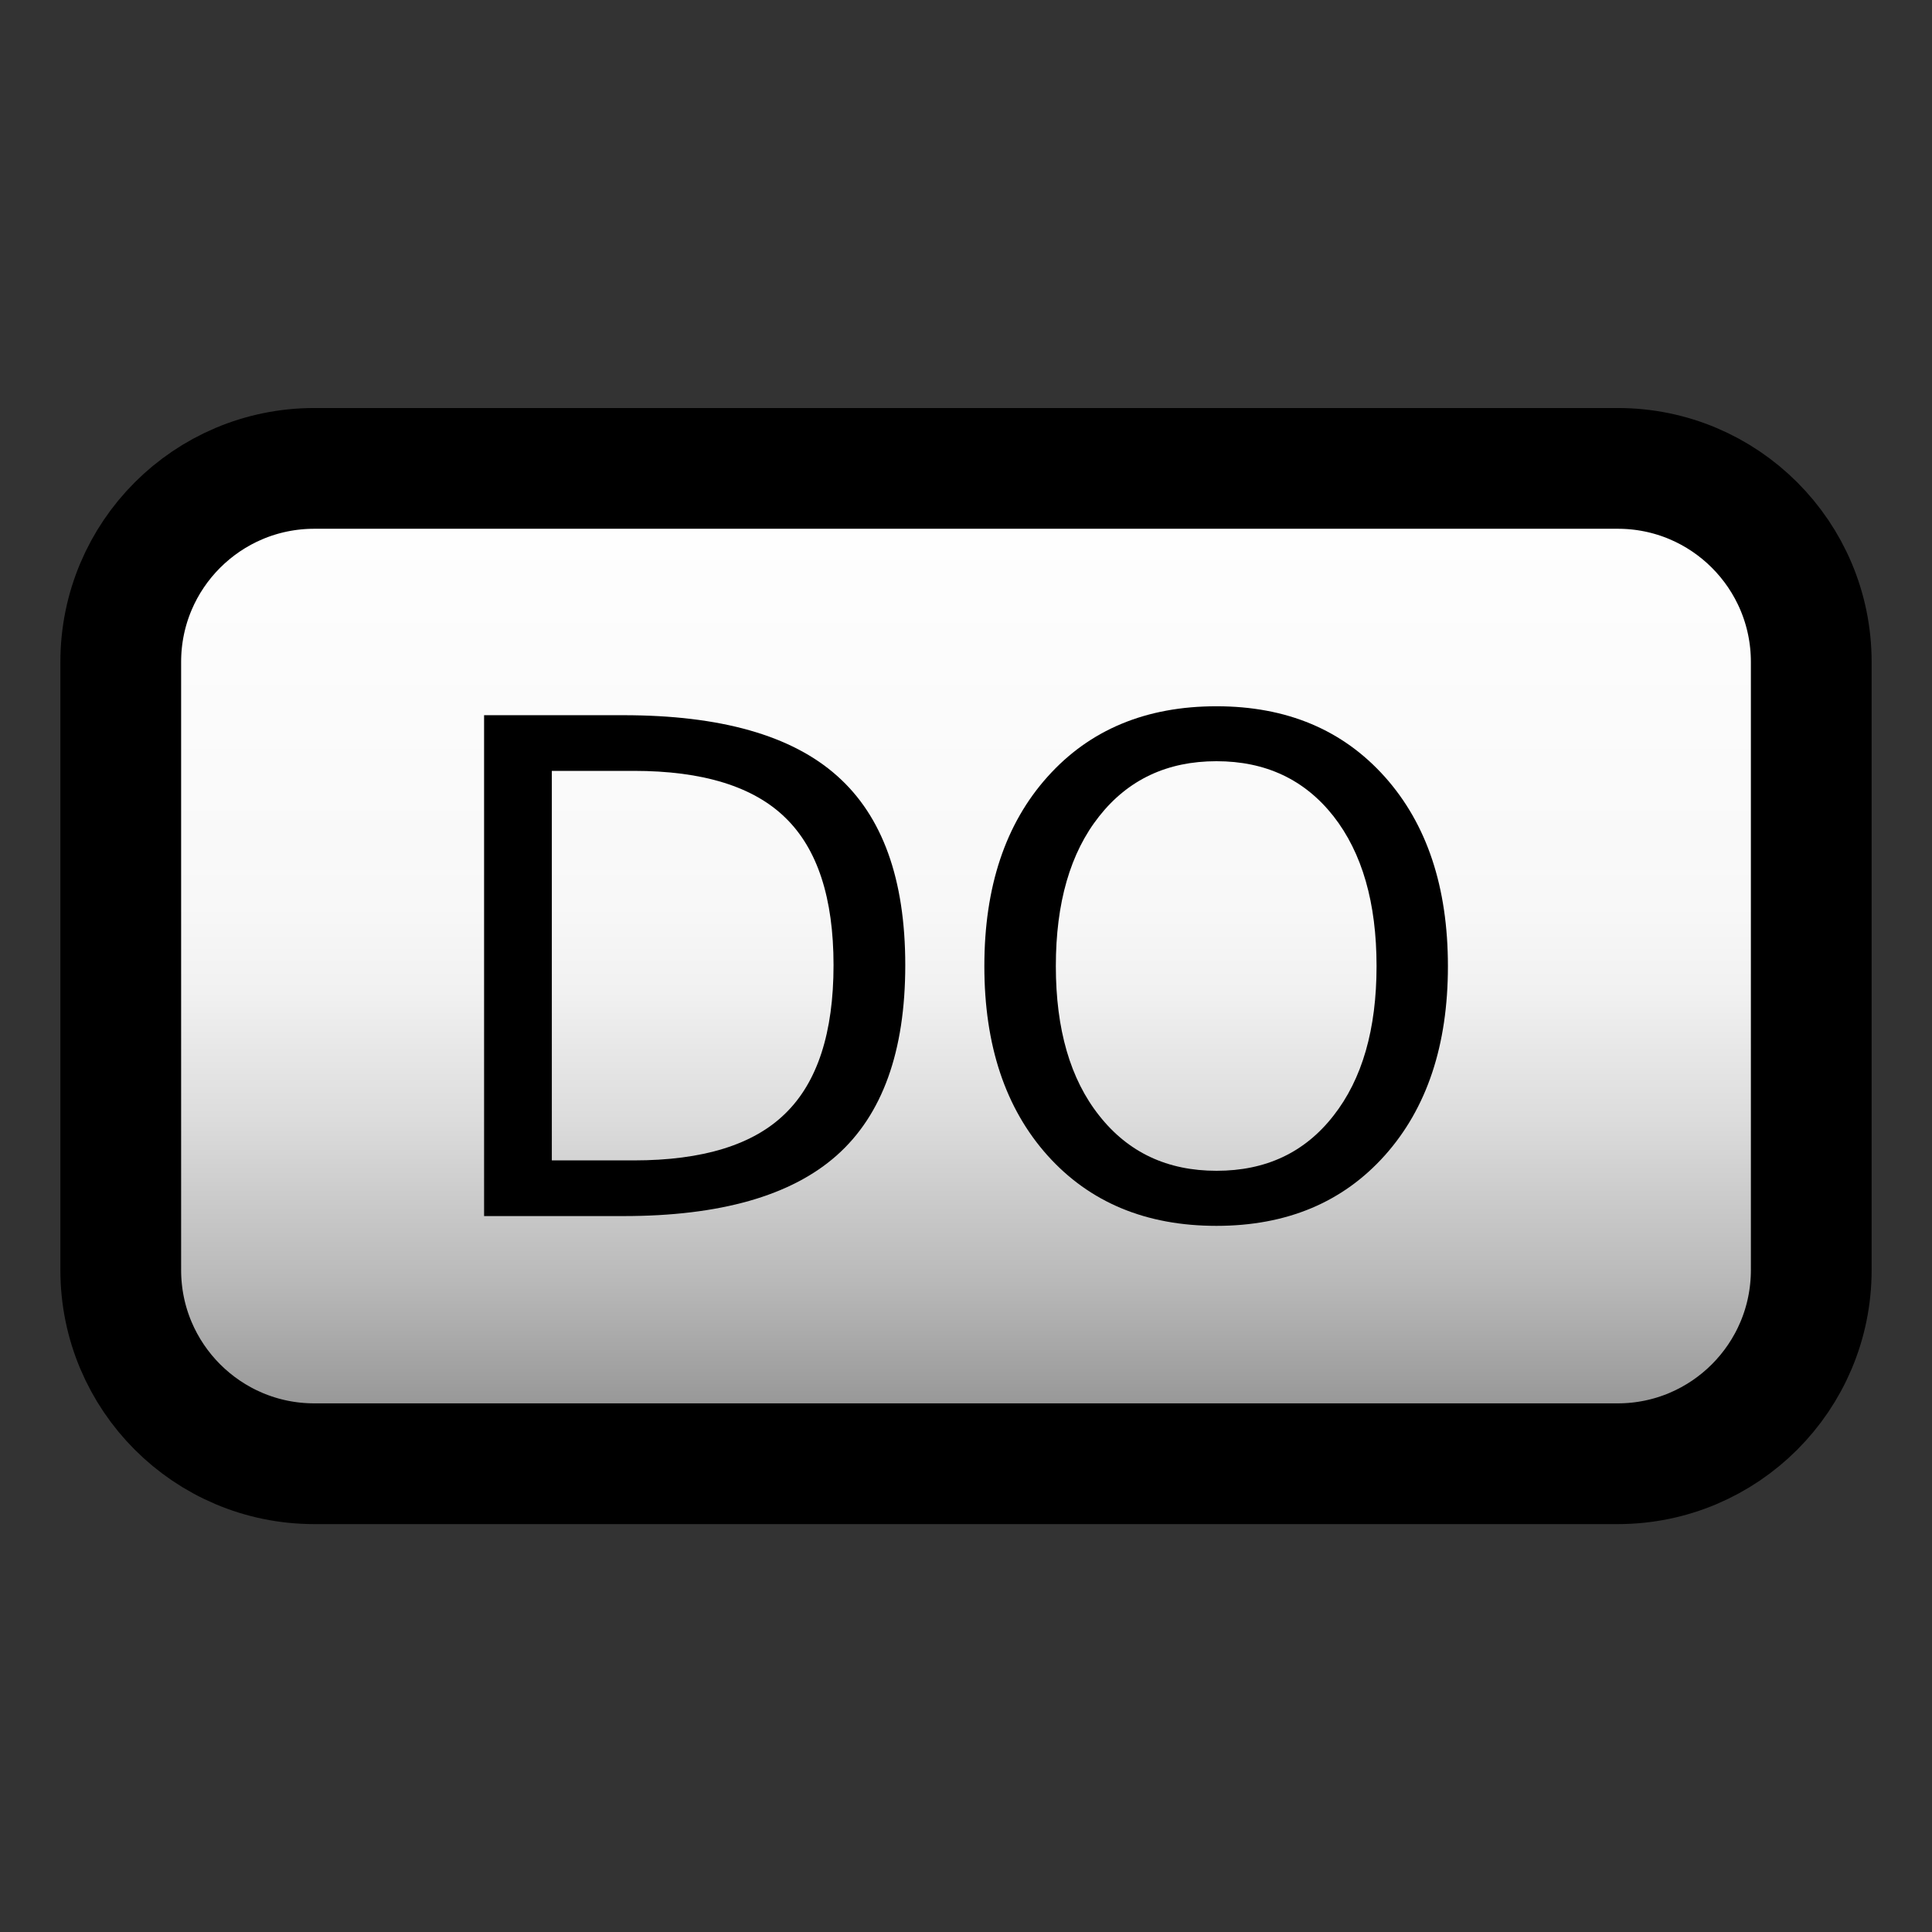 <?xml version="1.0" encoding="utf-8"?>
<!-- Generator: Adobe Illustrator 21.1.0, SVG Export Plug-In . SVG Version: 6.00 Build 0)  -->
<svg version="1.1" id="Layer_1" xmlns="http://www.w3.org/2000/svg" xmlns:xlink="http://www.w3.org/1999/xlink" x="0px" y="0px"
	 viewBox="0 0 16 16" style="enable-background:new 0 0 16 16;" xml:space="preserve">
<rect x="0" y="0" width="16" height="16" fill="#333333" stroke="none"/>
<style type="text/css">
	.st0{fill:url(#SVGID_1_);stroke:#000000;stroke-linecap:round;stroke-linejoin:round;stroke-miterlimit:10;}
</style>
<linearGradient id="SVGID_1_" gradientUnits="userSpaceOnUse" x1="8" y1="3.858" x2="8" y2="15.504">
	<stop  offset="0" style="stop-color:#FFFFFF"/>
	<stop  offset="0.313" style="stop-color:#F8F8F8"/>
	<stop  offset="0.374" style="stop-color:#F1F1F1"/>
	<stop  offset="0.465" style="stop-color:#DCDCDC"/>
	<stop  offset="0.576" style="stop-color:#BABABA"/>
	<stop  offset="0.702" style="stop-color:#8B8B8B"/>
	<stop  offset="0.84" style="stop-color:#4F4F4F"/>
	<stop  offset="0.988" style="stop-color:#060606"/>
	<stop  offset="1" style="stop-color:#000000"/>
</linearGradient>
<path class="st0" d="M13.397,12.122H2.603C1.718,12.122,1,11.404,1,10.518V5.482
	c0-0.886,0.718-1.603,1.603-1.603h10.793C14.282,3.878,15,4.596,15,5.482v5.036
	C15,11.404,14.282,12.122,13.397,12.122z"/>
<g>
	<path d="M4.009,5.923H5.163c0.804,0,1.393,0.167,1.769,0.502
		c0.377,0.334,0.565,0.857,0.565,1.568c0,0.715-0.19,1.24-0.567,1.575
		s-0.967,0.503-1.767,0.503H4.009V5.923z M4.57,6.384v3.226h0.678
		c0.572,0,0.992-0.129,1.256-0.389c0.266-0.259,0.399-0.669,0.399-1.228
		c0-0.556-0.133-0.963-0.399-1.221C6.24,6.514,5.821,6.384,5.249,6.384H4.57z"/>
	<path d="M10.074,5.849c0.582,0,1.046,0.195,1.395,0.585
		c0.348,0.39,0.522,0.912,0.522,1.568c0,0.654-0.174,1.176-0.522,1.566
		c-0.348,0.389-0.813,0.584-1.395,0.584c-0.583,0-1.05-0.194-1.399-0.583
		C8.326,9.179,8.152,8.657,8.152,8.001s0.174-1.179,0.523-1.568
		C9.024,6.043,9.491,5.849,10.074,5.849z M10.074,6.304
		c-0.407,0-0.731,0.152-0.971,0.456C8.863,7.063,8.744,7.477,8.744,8.001
		c0,0.522,0.119,0.936,0.36,1.239c0.24,0.304,0.563,0.456,0.971,0.456
		s0.73-0.151,0.968-0.456c0.238-0.303,0.357-0.716,0.357-1.239
		c0-0.524-0.119-0.938-0.357-1.242C10.804,6.456,10.482,6.304,10.074,6.304z"/>
</g>
</svg>
